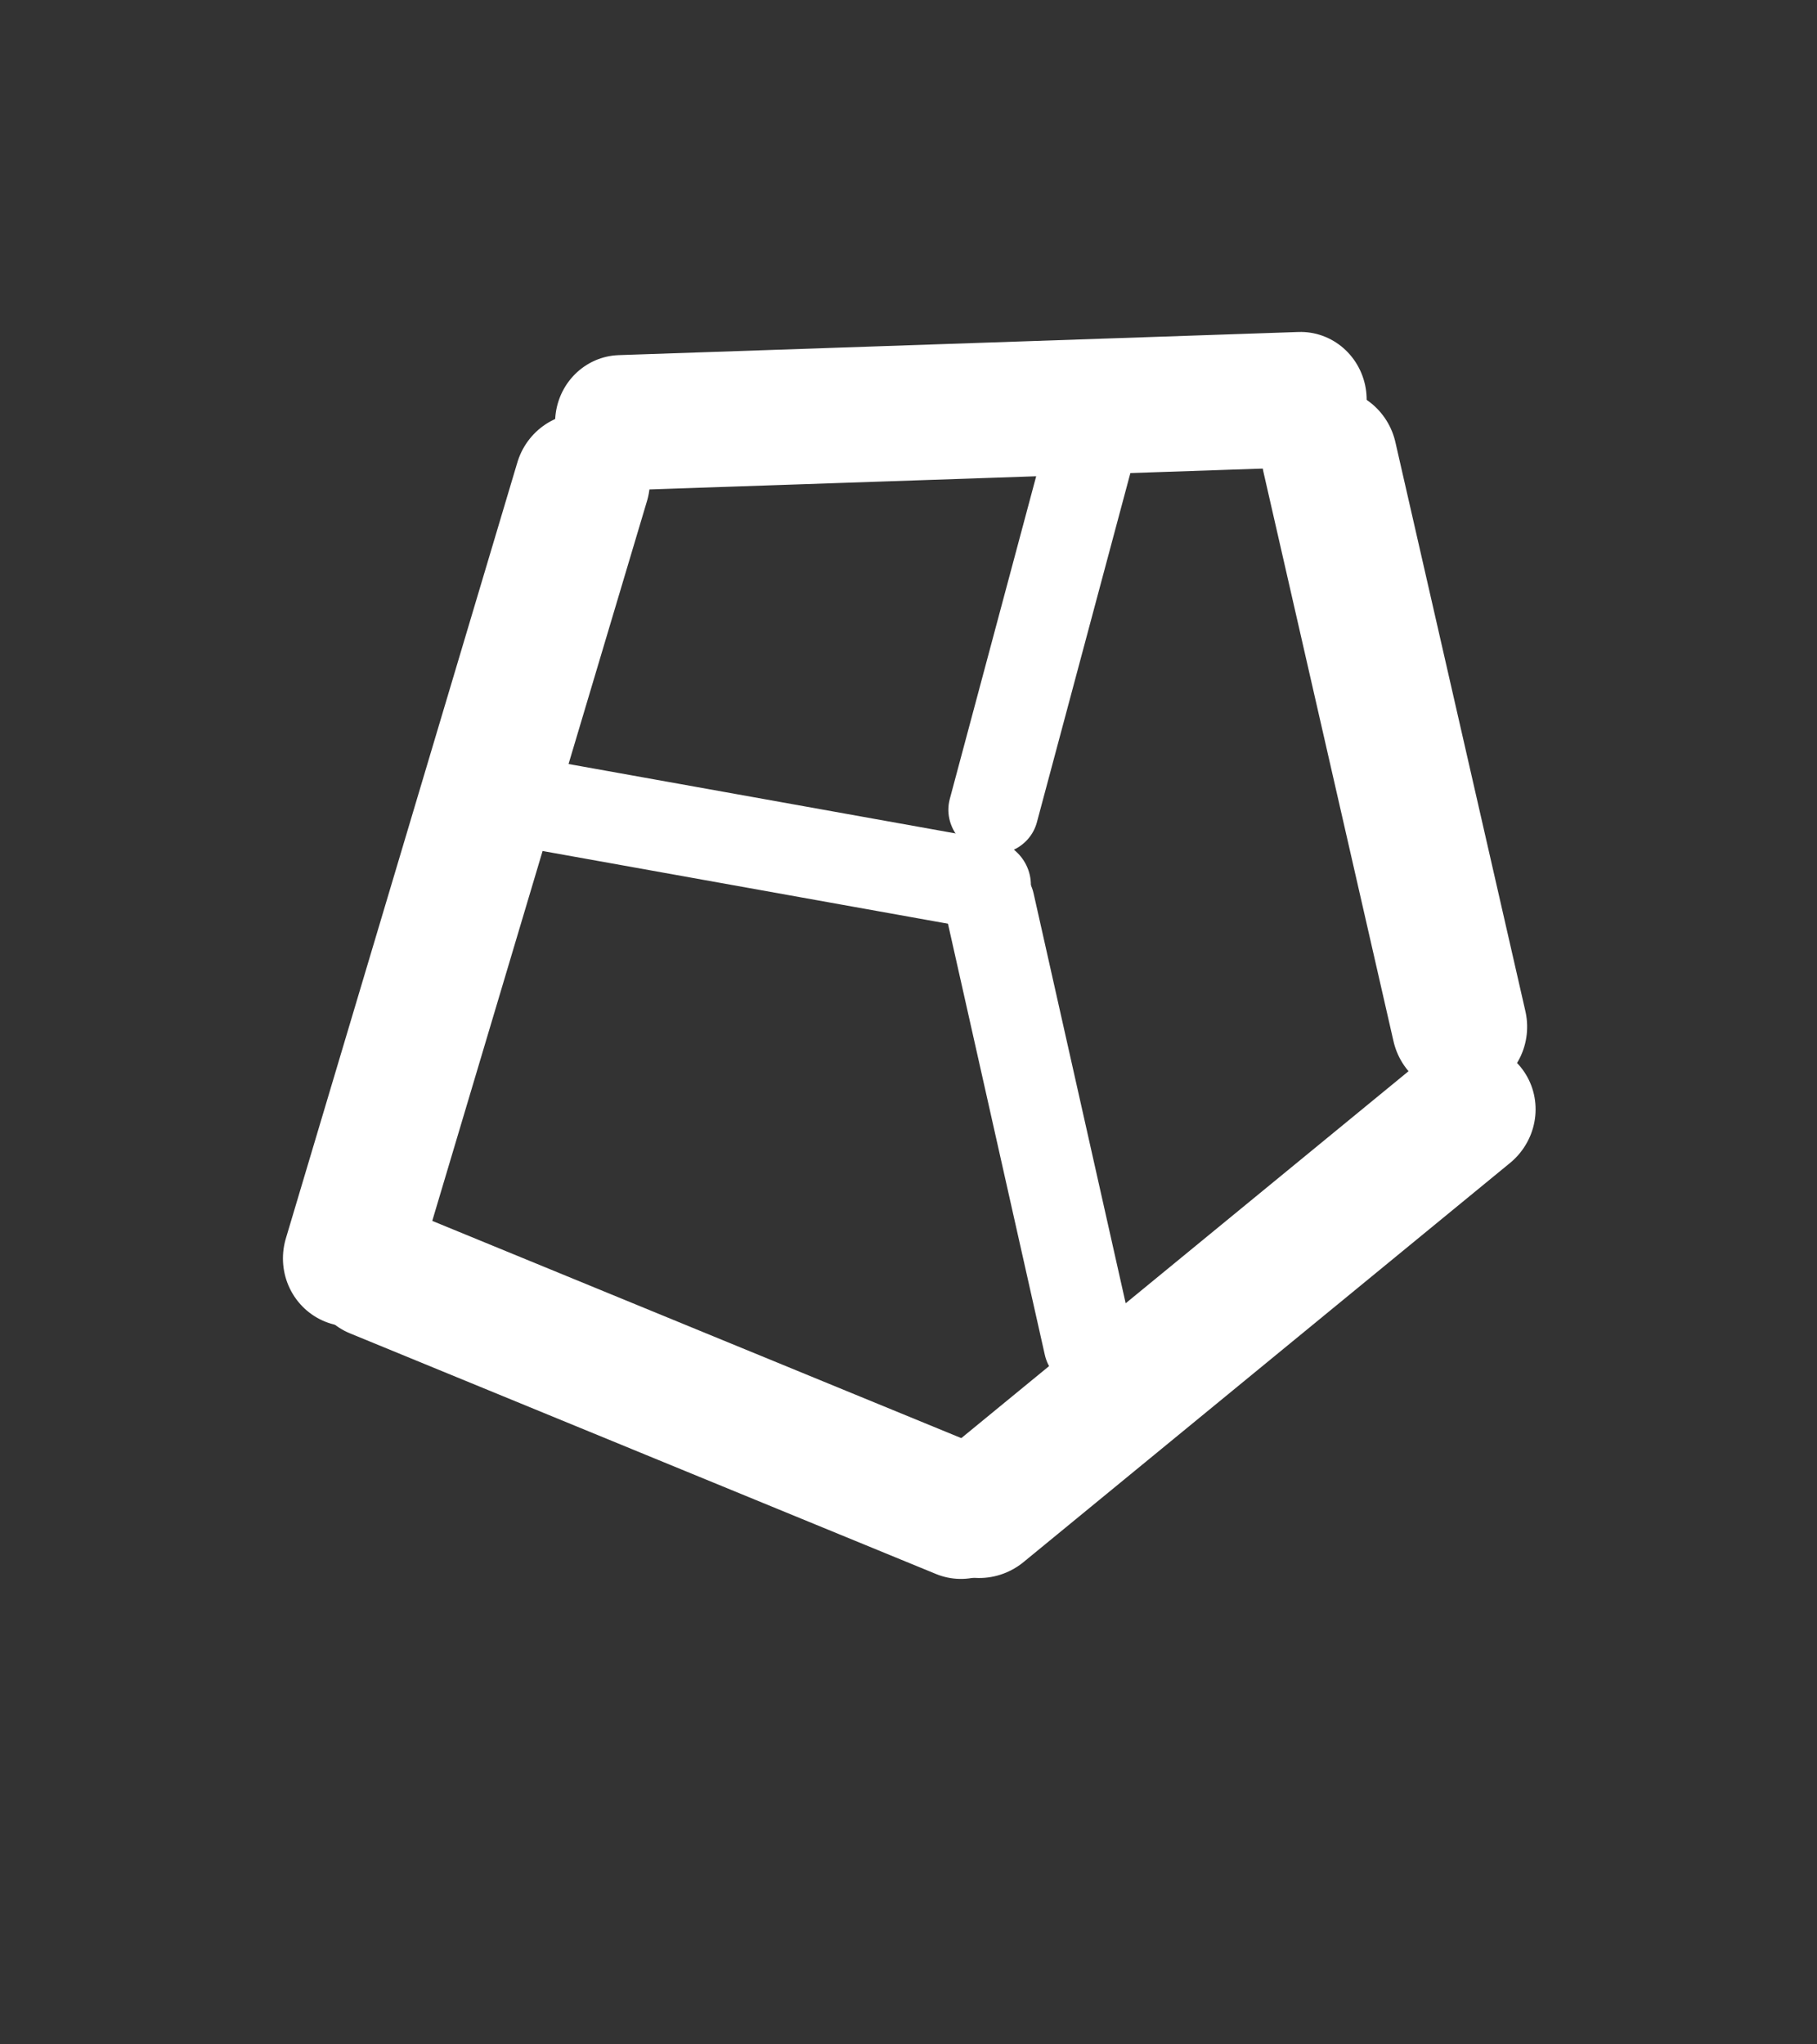 <svg xmlns="http://www.w3.org/2000/svg" xmlns:xlink="http://www.w3.org/1999/xlink" width="40" zoomAndPan="magnify" viewBox="0 0 30 33.75" height="45" preserveAspectRatio="xMidYMid meet" version="1.0"><rect x="0" y="0" width="30" height="33.75" fill="#333333" stroke="none"/><defs><clipPath id="id1"><path d="M 0.109 0 L 23 0 L 23 33.5 L 0.109 33.5 Z M 0.109 0 " clip-rule="nonzero"/></clipPath><clipPath id="id2"><path d="M 0.109 4 L 25 4 L 25 24 L 0.109 24 Z M 0.109 4 " clip-rule="nonzero"/></clipPath><clipPath id="id3"><path d="M 0.109 8 L 29 8 L 29 33.5 L 0.109 33.5 Z M 0.109 8 " clip-rule="nonzero"/></clipPath><clipPath id="id4"><path d="M 3 5 L 29.891 5 L 29.891 33.5 L 3 33.5 Z M 3 5 " clip-rule="nonzero"/></clipPath><clipPath id="id5"><path d="M 0.109 0 L 29.891 0 L 29.891 20 L 0.109 20 Z M 0.109 0 " clip-rule="nonzero"/></clipPath><clipPath id="id6"><path d="M 9 0 L 29.891 0 L 29.891 30 L 9 30 Z M 9 0 " clip-rule="nonzero"/></clipPath></defs><g clip-path="url(#id1)"><path stroke-linecap="round" transform="matrix(0.65, -2.176, 2.14, 0.639, 5.462, 21.854)" fill="none" stroke-linejoin="miter" d="M 0.501 0.001 L 6.388 -0.001 " stroke="#ffffff" stroke-width="1" stroke-opacity="1" stroke-miterlimit="4"/></g><g clip-path="url(#id2)"><path stroke-linecap="round" transform="matrix(-1.496, -0.268, 0.262, -1.466, 17.011, 14.735)" fill="none" stroke-linejoin="miter" d="M 0.501 -0.001 L 5.868 -0 " stroke="#ffffff" stroke-width="1" stroke-opacity="1" stroke-miterlimit="4"/></g><g clip-path="url(#id3)"><path stroke-linecap="round" transform="matrix(-2.03, -0.834, 0.849, -2.066, 16.893, 25.371)" fill="none" stroke-linejoin="miter" d="M 0.5 0.001 L 5.267 0 " stroke="#ffffff" stroke-width="1" stroke-opacity="1" stroke-miterlimit="4"/></g><g clip-path="url(#id4)"><path stroke-linecap="round" transform="matrix(1.764, -1.447, 1.417, 1.727, 15.309, 25.648)" fill="none" stroke-linejoin="miter" d="M 0.5 0 L 5.053 -0 " stroke="#ffffff" stroke-width="1" stroke-opacity="1" stroke-miterlimit="4"/></g><path stroke-linecap="round" transform="matrix(-0.321, -1.43, 1.453, -0.326, 18.138, 22.92)" fill="none" stroke-linejoin="miter" d="M 0.501 -0 L 5.6 -0.001 " stroke="#ffffff" stroke-width="1" stroke-opacity="1" stroke-miterlimit="4"/><g clip-path="url(#id5)"><path stroke-linecap="round" transform="matrix(-2.174, 0.074, -0.076, -2.232, 22.564, 6.562)" fill="none" stroke-linejoin="miter" d="M 0.5 0.001 L 5.663 0.001 " stroke="#ffffff" stroke-width="1" stroke-opacity="1" stroke-miterlimit="4"/></g><g clip-path="url(#id6)"><path stroke-linecap="round" transform="matrix(-0.509, -2.223, 2.177, -0.499, 24.353, 18.052)" fill="none" stroke-linejoin="miter" d="M 0.5 -0.001 L 4.725 0.001 " stroke="#ffffff" stroke-width="1" stroke-opacity="1" stroke-miterlimit="4"/></g><path stroke-linecap="round" transform="matrix(-0.37, 1.382, -1.438, -0.385, 18.143, 6.875)" fill="none" stroke-linejoin="miter" d="M 0.5 0 L 4.709 0 " stroke="#ffffff" stroke-width="1" stroke-opacity="1" stroke-miterlimit="4"/></svg>
